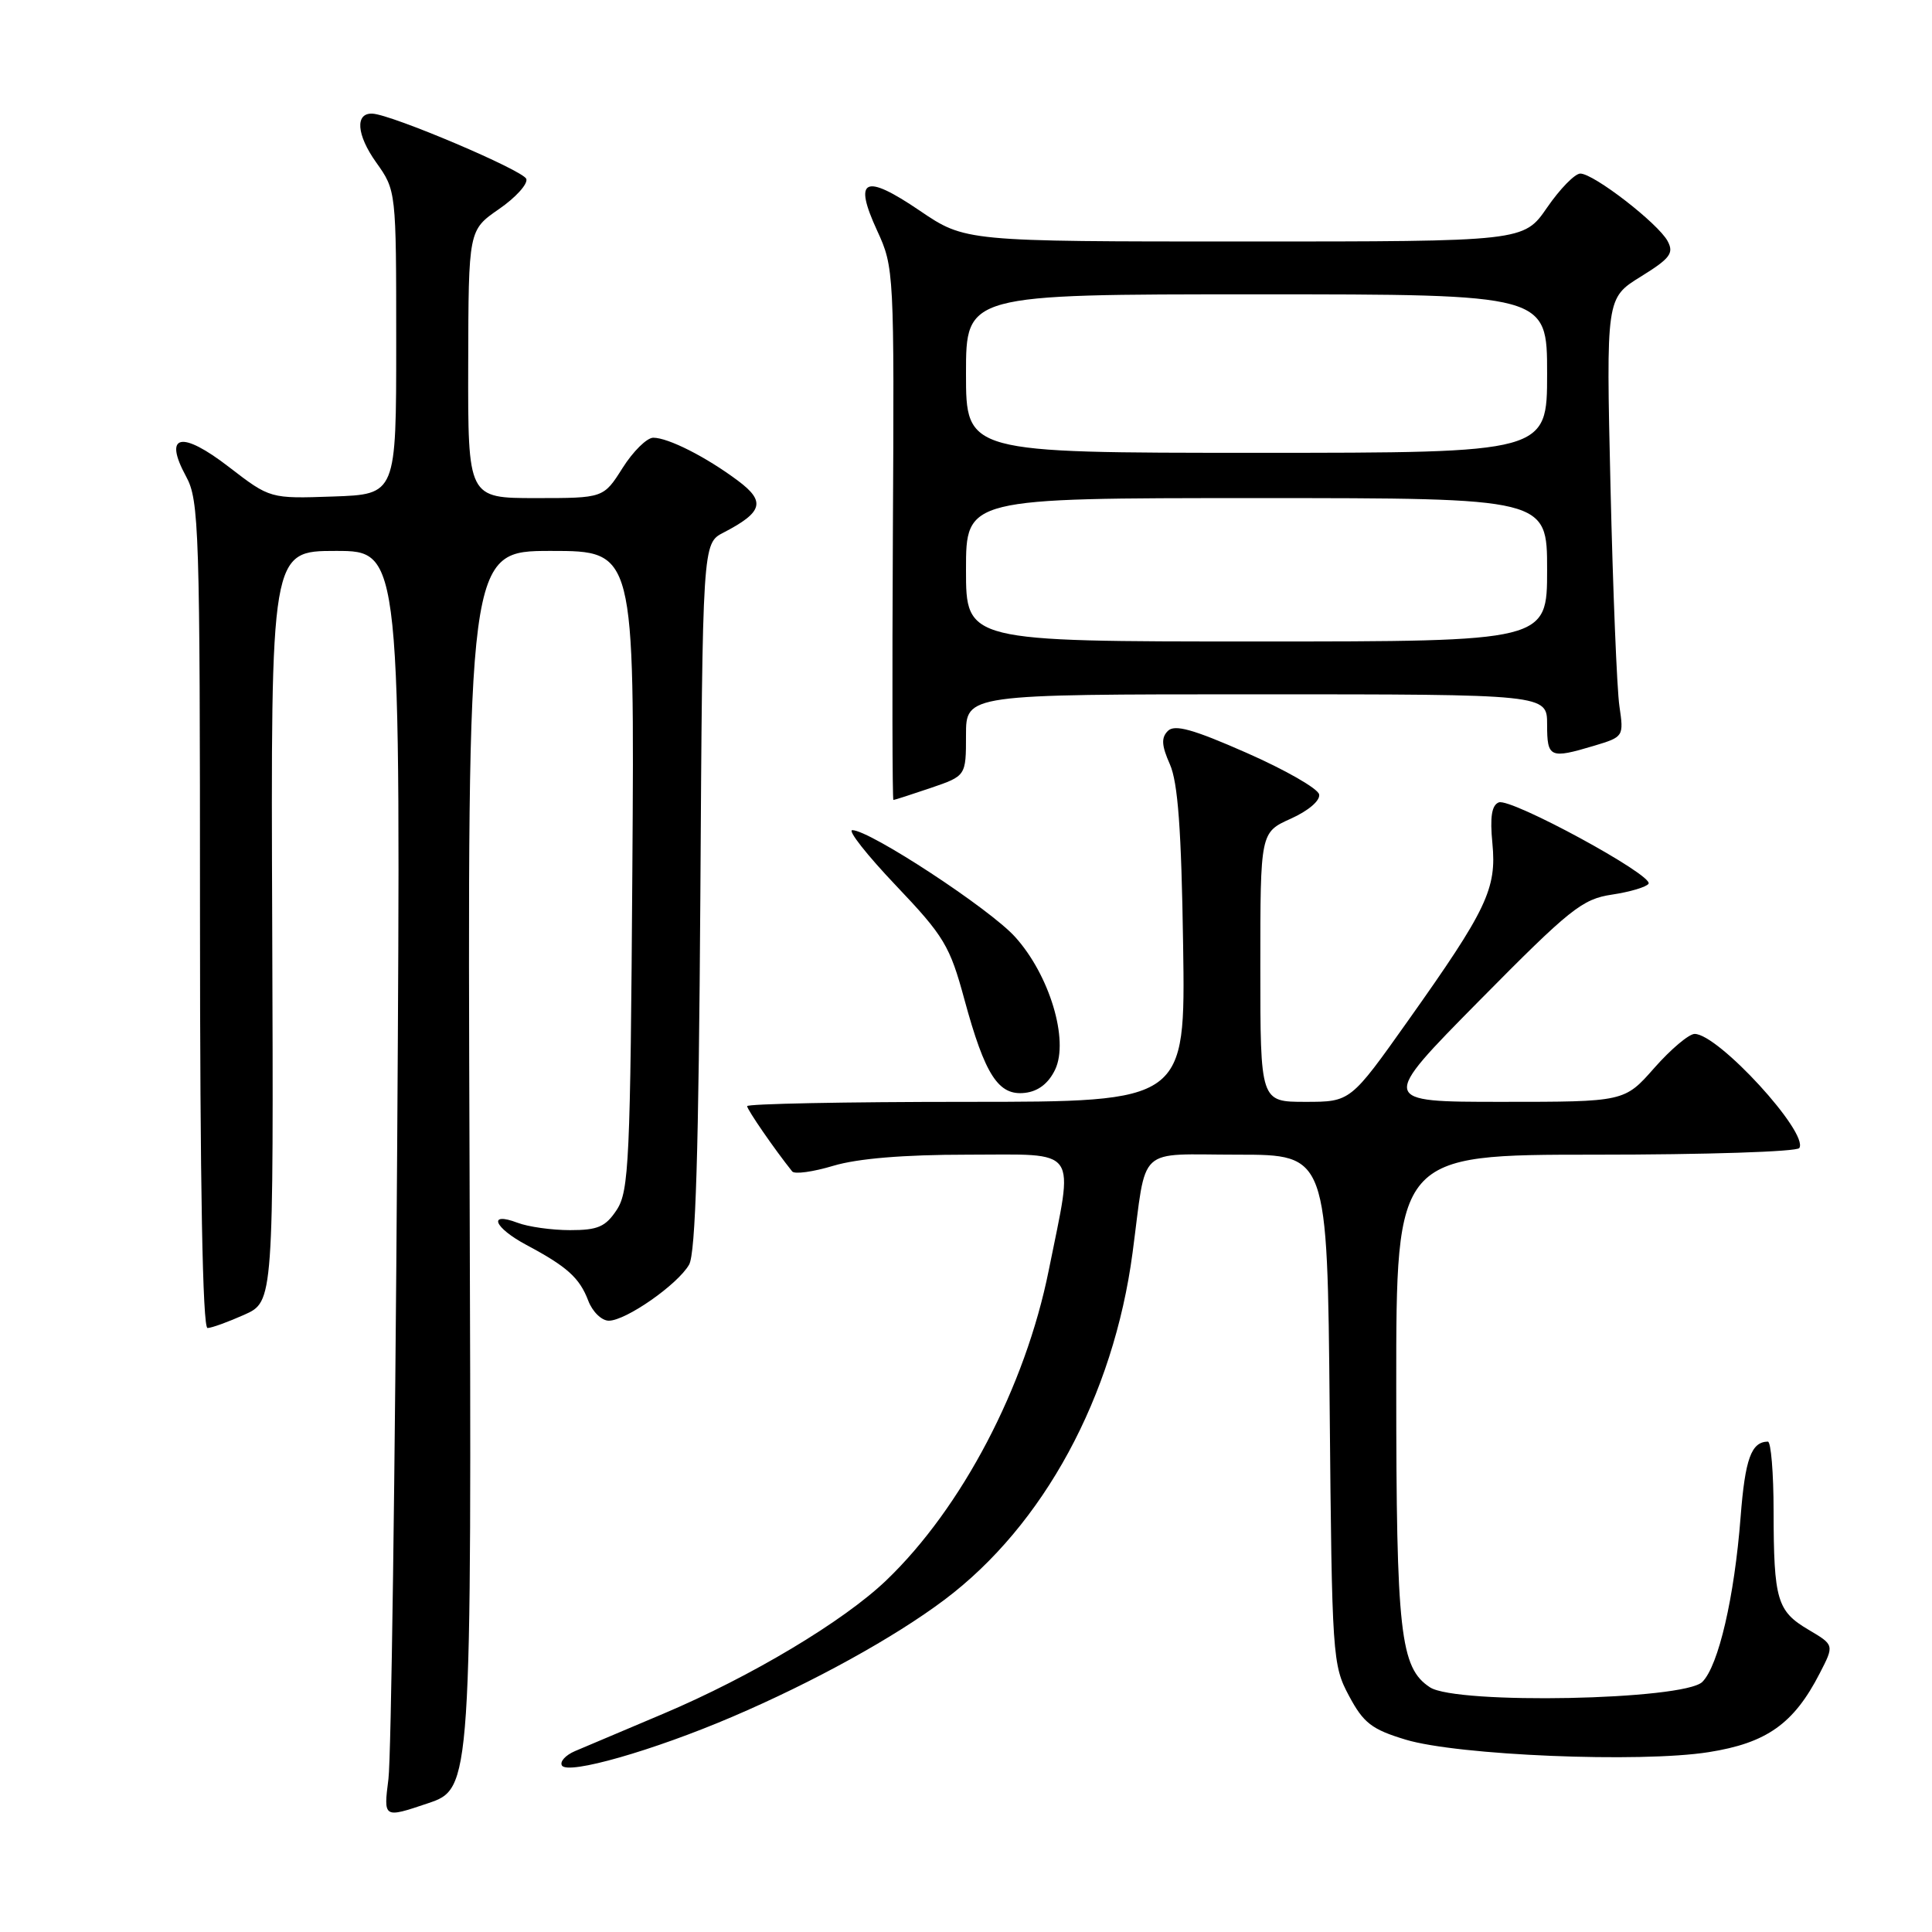 <?xml version="1.0" encoding="UTF-8" standalone="no"?>
<!DOCTYPE svg PUBLIC "-//W3C//DTD SVG 1.1//EN" "http://www.w3.org/Graphics/SVG/1.1/DTD/svg11.dtd" >
<svg xmlns="http://www.w3.org/2000/svg" xmlns:xlink="http://www.w3.org/1999/xlink" version="1.1" viewBox="0 0 256 256">
 <g >
 <path fill="currentColor"
d=" M 62.22 154.99 C 61.93 73.00 61.93 73.00 73.01 73.00 C 84.08 73.00 84.08 73.00 83.79 115.30 C 83.53 153.81 83.34 157.83 81.73 160.30 C 80.24 162.56 79.23 163.00 75.54 163.00 C 73.12 163.00 69.98 162.56 68.57 162.02 C 64.58 160.51 65.45 162.66 69.75 164.96 C 75.14 167.83 76.79 169.32 77.94 172.33 C 78.49 173.80 79.72 175.00 80.67 175.00 C 82.93 175.00 89.80 170.21 91.31 167.57 C 92.17 166.07 92.58 152.59 92.80 118.75 C 93.09 72.00 93.09 72.00 95.87 70.57 C 101.08 67.87 101.48 66.46 97.80 63.71 C 93.61 60.57 88.55 58.00 86.56 58.00 C 85.72 58.00 83.89 59.80 82.50 62.00 C 79.97 66.00 79.97 66.00 70.99 66.00 C 62.00 66.00 62.00 66.00 62.04 48.25 C 62.08 30.50 62.08 30.50 66.11 27.71 C 68.33 26.18 69.96 24.38 69.74 23.71 C 69.37 22.59 51.92 15.18 49.36 15.06 C 47.02 14.94 47.24 17.86 49.83 21.50 C 52.50 25.25 52.50 25.25 52.50 45.37 C 52.50 65.50 52.50 65.50 44.15 65.79 C 35.79 66.08 35.79 66.08 30.35 61.89 C 24.02 57.00 21.61 57.53 24.66 63.14 C 26.38 66.28 26.50 70.03 26.50 121.25 C 26.50 157.10 26.85 175.99 27.50 175.97 C 28.05 175.96 30.24 175.16 32.37 174.21 C 36.25 172.47 36.25 172.47 36.07 122.73 C 35.88 73.00 35.88 73.00 44.51 73.00 C 53.13 73.00 53.13 73.00 52.63 151.75 C 52.35 195.06 51.83 232.85 51.47 235.72 C 50.81 240.93 50.81 240.93 56.66 238.96 C 62.50 236.99 62.50 236.99 62.22 154.99 Z  M 97.02 227.49 C 107.78 222.89 118.49 216.98 125.13 211.99 C 138.29 202.11 147.54 185.04 150.07 166.00 C 151.99 151.55 150.43 153.00 164.02 153.00 C 175.88 153.00 175.88 153.00 176.19 186.75 C 176.49 219.54 176.56 220.62 178.75 224.71 C 180.67 228.31 181.76 229.15 186.25 230.51 C 193.16 232.60 217.34 233.60 226.40 232.17 C 234.09 230.96 237.69 228.41 241.12 221.73 C 243.06 217.97 243.06 217.97 239.64 215.95 C 235.47 213.49 235.03 212.01 235.01 200.25 C 235.01 195.16 234.66 191.01 234.25 191.02 C 232.05 191.06 231.24 193.30 230.64 201.00 C 229.82 211.64 227.71 220.72 225.57 222.86 C 223.15 225.28 193.00 225.88 189.48 223.58 C 185.53 220.99 185.01 216.38 185.01 183.75 C 185.00 153.00 185.00 153.00 211.44 153.00 C 225.98 153.00 238.13 152.61 238.42 152.12 C 239.68 150.09 227.67 137.00 224.55 137.00 C 223.79 137.00 221.39 139.03 219.21 141.50 C 215.25 146.00 215.25 146.00 199.01 146.00 C 182.78 146.00 182.78 146.00 196.02 132.59 C 208.05 120.41 209.65 119.13 213.60 118.54 C 216.00 118.18 218.17 117.53 218.44 117.10 C 219.13 115.98 200.21 105.71 198.60 106.32 C 197.66 106.69 197.41 108.24 197.75 111.74 C 198.33 117.77 197.03 120.51 186.57 135.25 C 178.95 146.00 178.95 146.00 172.97 146.00 C 167.00 146.00 167.00 146.00 167.00 128.15 C 167.00 110.30 167.00 110.30 171.04 108.48 C 173.39 107.42 174.96 106.07 174.79 105.26 C 174.63 104.49 170.32 102.02 165.21 99.77 C 158.09 96.63 155.65 95.95 154.75 96.85 C 153.85 97.75 153.91 98.78 155.01 101.26 C 156.08 103.66 156.54 109.90 156.77 125.25 C 157.08 146.00 157.08 146.00 128.04 146.00 C 112.07 146.00 99.00 146.26 99.00 146.57 C 99.00 147.03 102.63 152.30 104.97 155.22 C 105.28 155.62 107.74 155.28 110.43 154.47 C 113.64 153.51 119.74 153.00 128.16 153.00 C 143.21 153.00 142.30 151.71 138.96 168.34 C 135.86 183.77 127.45 199.81 117.44 209.40 C 111.79 214.82 99.52 222.16 87.89 227.08 C 82.73 229.27 77.46 231.49 76.19 232.03 C 74.93 232.57 74.15 233.43 74.46 233.94 C 75.24 235.20 86.58 231.96 97.02 227.49 Z  M 139.81 141.73 C 141.67 137.82 139.07 129.19 134.51 124.15 C 131.15 120.42 115.25 110.00 112.94 110.00 C 112.28 110.00 114.88 113.30 118.71 117.33 C 125.10 124.05 125.86 125.32 127.79 132.44 C 130.52 142.48 132.30 145.22 135.81 144.81 C 137.57 144.61 138.93 143.56 139.81 141.73 Z  M 123.32 104.41 C 128.00 102.81 128.00 102.81 128.00 97.41 C 128.00 92.00 128.00 92.00 166.50 92.00 C 205.00 92.00 205.00 92.00 205.00 96.00 C 205.00 100.41 205.36 100.57 211.22 98.82 C 215.14 97.64 215.17 97.60 214.58 93.57 C 214.25 91.33 213.72 78.25 213.40 64.50 C 212.82 39.50 212.82 39.50 217.40 36.66 C 221.30 34.25 221.83 33.55 220.97 31.95 C 219.72 29.61 211.18 23.00 209.40 23.00 C 208.68 23.00 206.70 25.03 205.00 27.50 C 201.90 32.00 201.90 32.00 164.90 32.00 C 127.89 32.00 127.89 32.00 121.85 27.90 C 114.54 22.94 113.04 23.65 116.23 30.57 C 118.47 35.43 118.50 36.01 118.31 70.75 C 118.21 90.14 118.24 106.00 118.38 106.00 C 118.53 106.00 120.75 105.28 123.32 104.41 Z  M 128.00 75.50 C 128.00 66.00 128.00 66.00 166.50 66.00 C 205.00 66.00 205.00 66.00 205.00 75.50 C 205.00 85.00 205.00 85.00 166.50 85.00 C 128.00 85.00 128.00 85.00 128.00 75.50 Z  M 128.00 49.50 C 128.00 39.00 128.00 39.00 166.50 39.00 C 205.00 39.00 205.00 39.00 205.00 49.50 C 205.00 60.00 205.00 60.00 166.50 60.00 C 128.00 60.00 128.00 60.00 128.00 49.50 Z "/>
</g>
</svg>